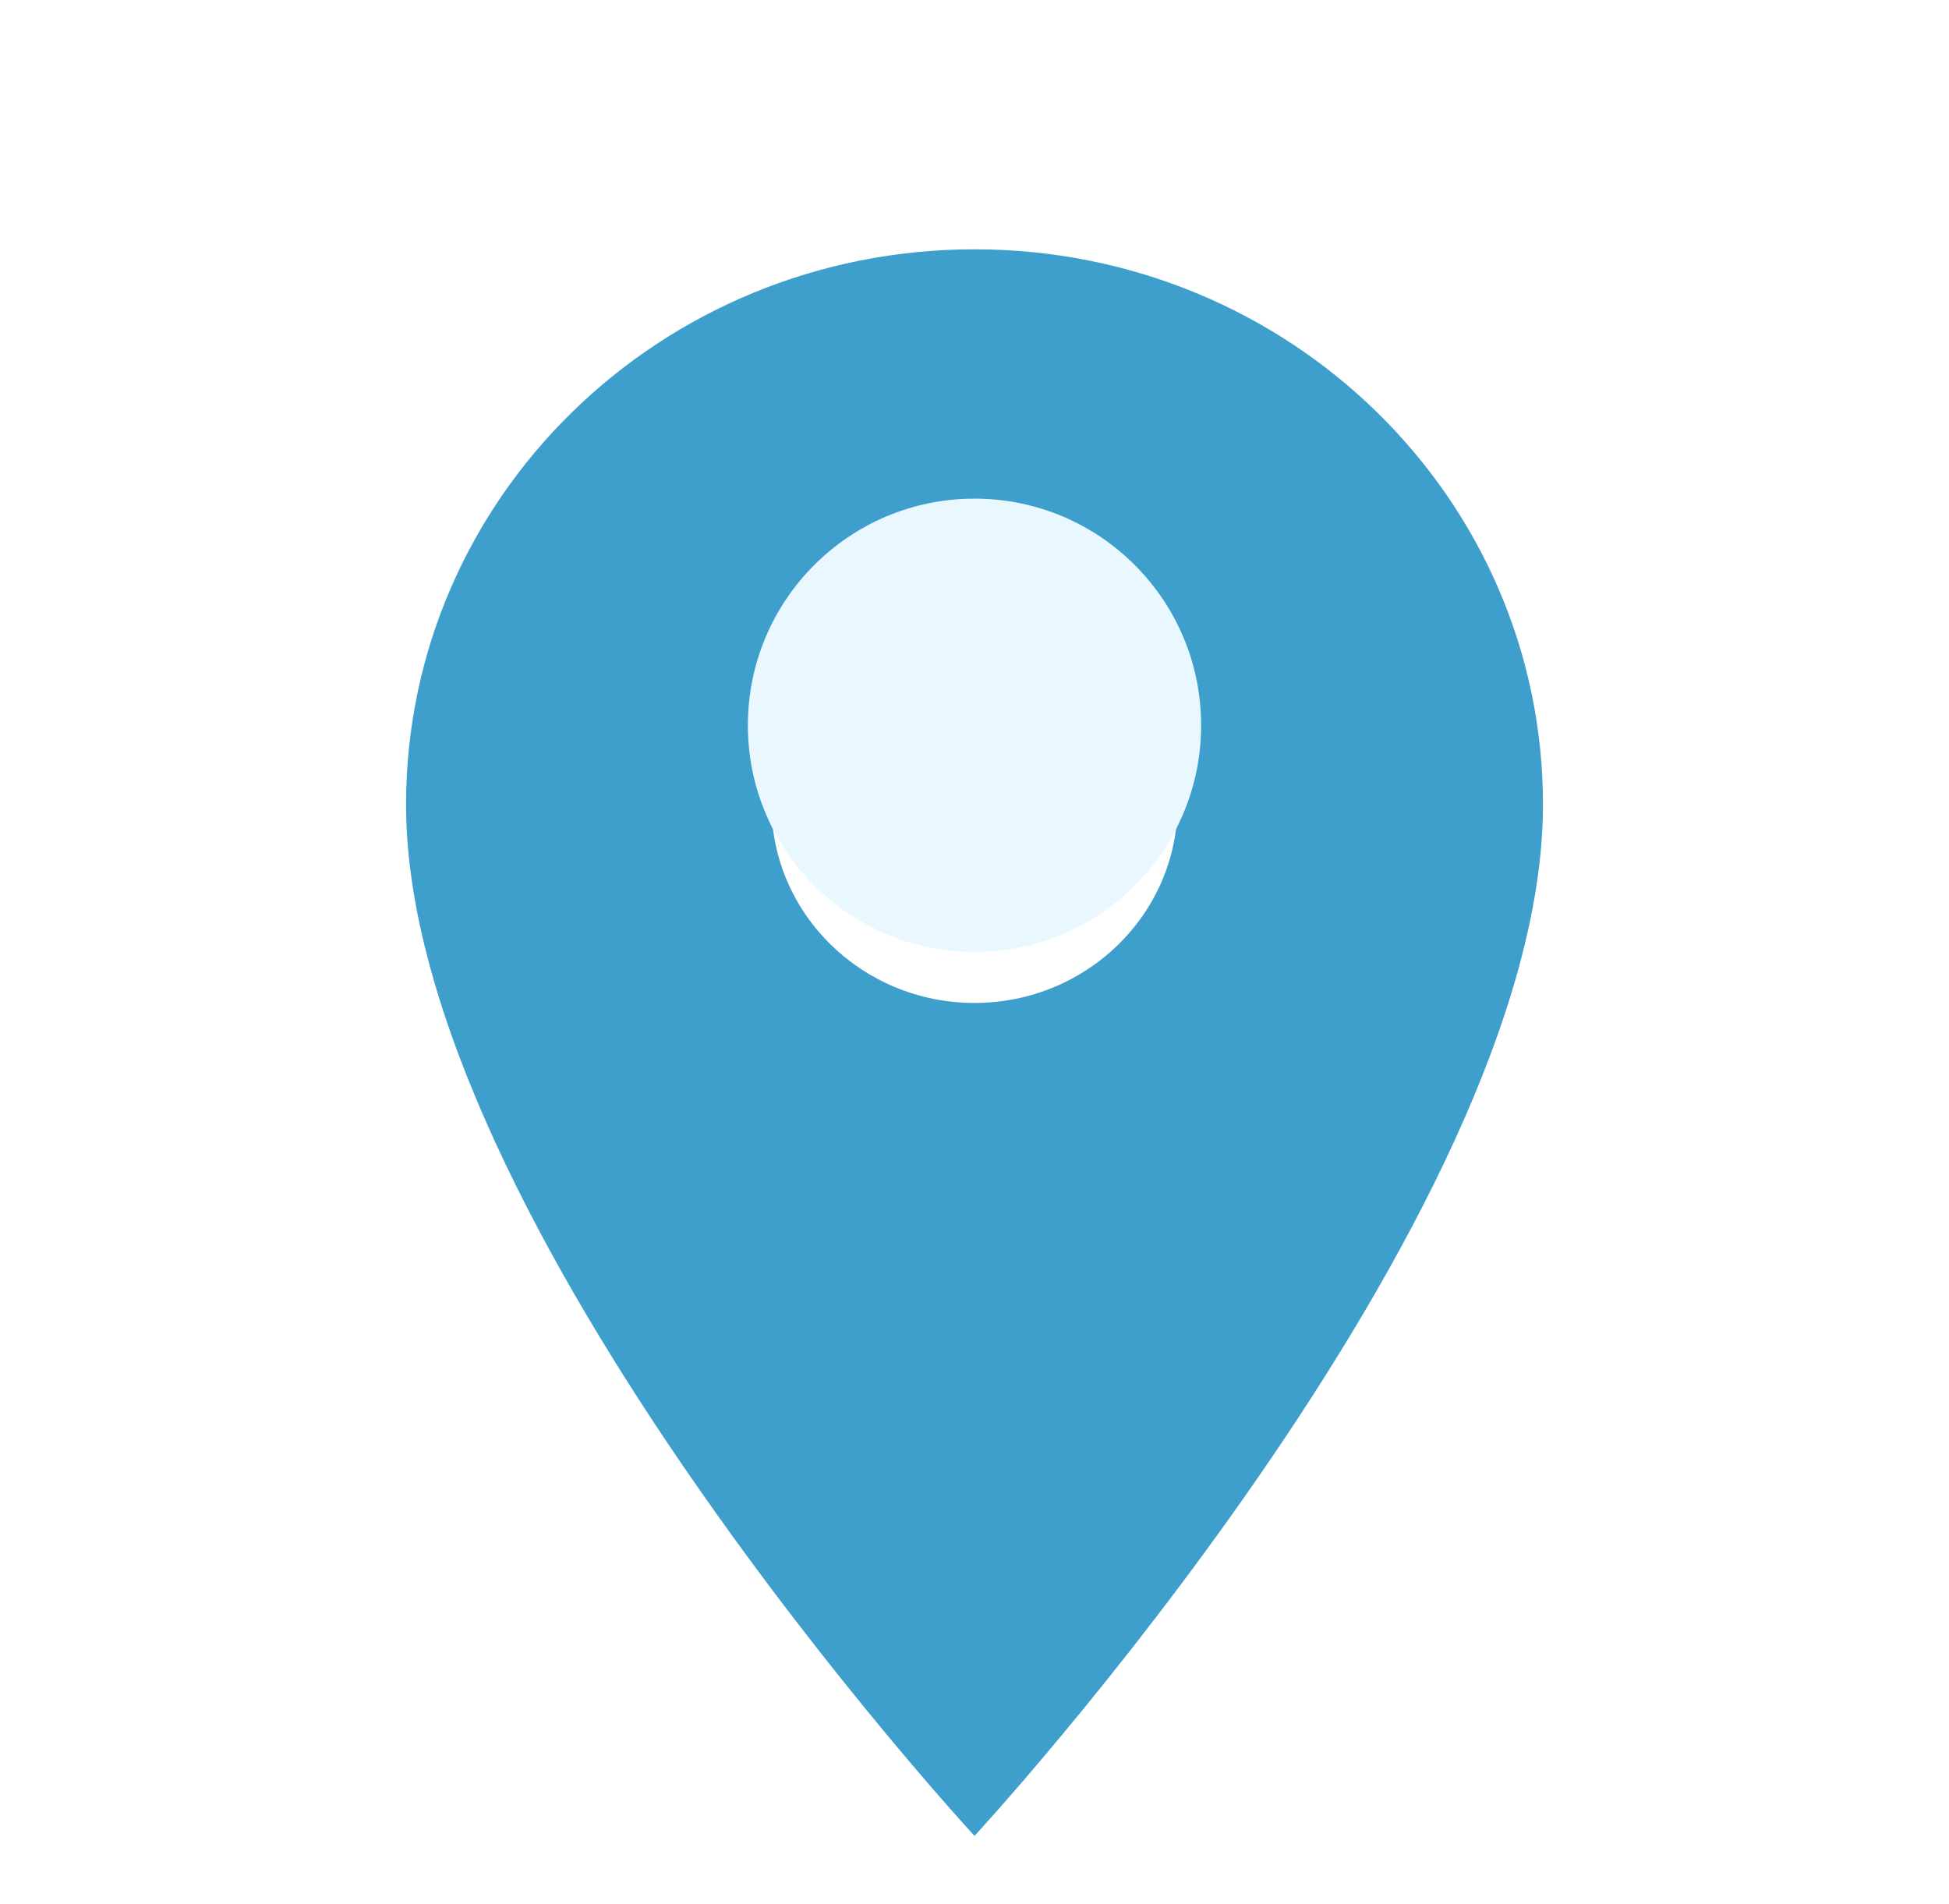 <svg width="86" height="84" viewBox="0 0 86 84" fill="none" xmlns="http://www.w3.org/2000/svg">
<g clip-path="url(#clip0_3080_8764)">
<g filter="url(#filter0_d_3080_8764)">
<path d="M43 7C29.133 7 17.917 17.955 17.917 31.5C17.917 49.875 43 77 43 77C43 77 68.084 49.875 68.084 31.5C68.084 17.955 56.868 7 43 7ZM43 40.25C38.055 40.25 34.042 36.33 34.042 31.5C34.042 26.67 38.055 22.75 43 22.75C47.945 22.75 51.959 26.67 51.959 31.5C51.959 36.33 47.945 40.25 43 40.25Z" fill="#3E9FCC"/>
</g>
<circle cx="43" cy="32" r="10" fill="#E9F8FF"/>
</g>
<defs>
<filter id="filter0_d_3080_8764" x="13.917" y="7" width="58.167" height="78" filterUnits="userSpaceOnUse" color-interpolation-filters="sRGB">
<feFlood flood-opacity="0" result="BackgroundImageFix"/>
<feColorMatrix in="SourceAlpha" type="matrix" values="0 0 0 0 0 0 0 0 0 0 0 0 0 0 0 0 0 0 127 0" result="hardAlpha"/>
<feOffset dy="4"/>
<feGaussianBlur stdDeviation="2"/>
<feComposite in2="hardAlpha" operator="out"/>
<feColorMatrix type="matrix" values="0 0 0 0 0 0 0 0 0 0 0 0 0 0 0 0 0 0 0.25 0"/>
<feBlend mode="normal" in2="BackgroundImageFix" result="effect1_dropShadow_3080_8764"/>
<feBlend mode="normal" in="SourceGraphic" in2="effect1_dropShadow_3080_8764" result="shape"/>
</filter>
<clipPath id="clip0_3080_8764">
<rect width="86" height="84" fill="white"/>
</clipPath>
</defs>
</svg>
